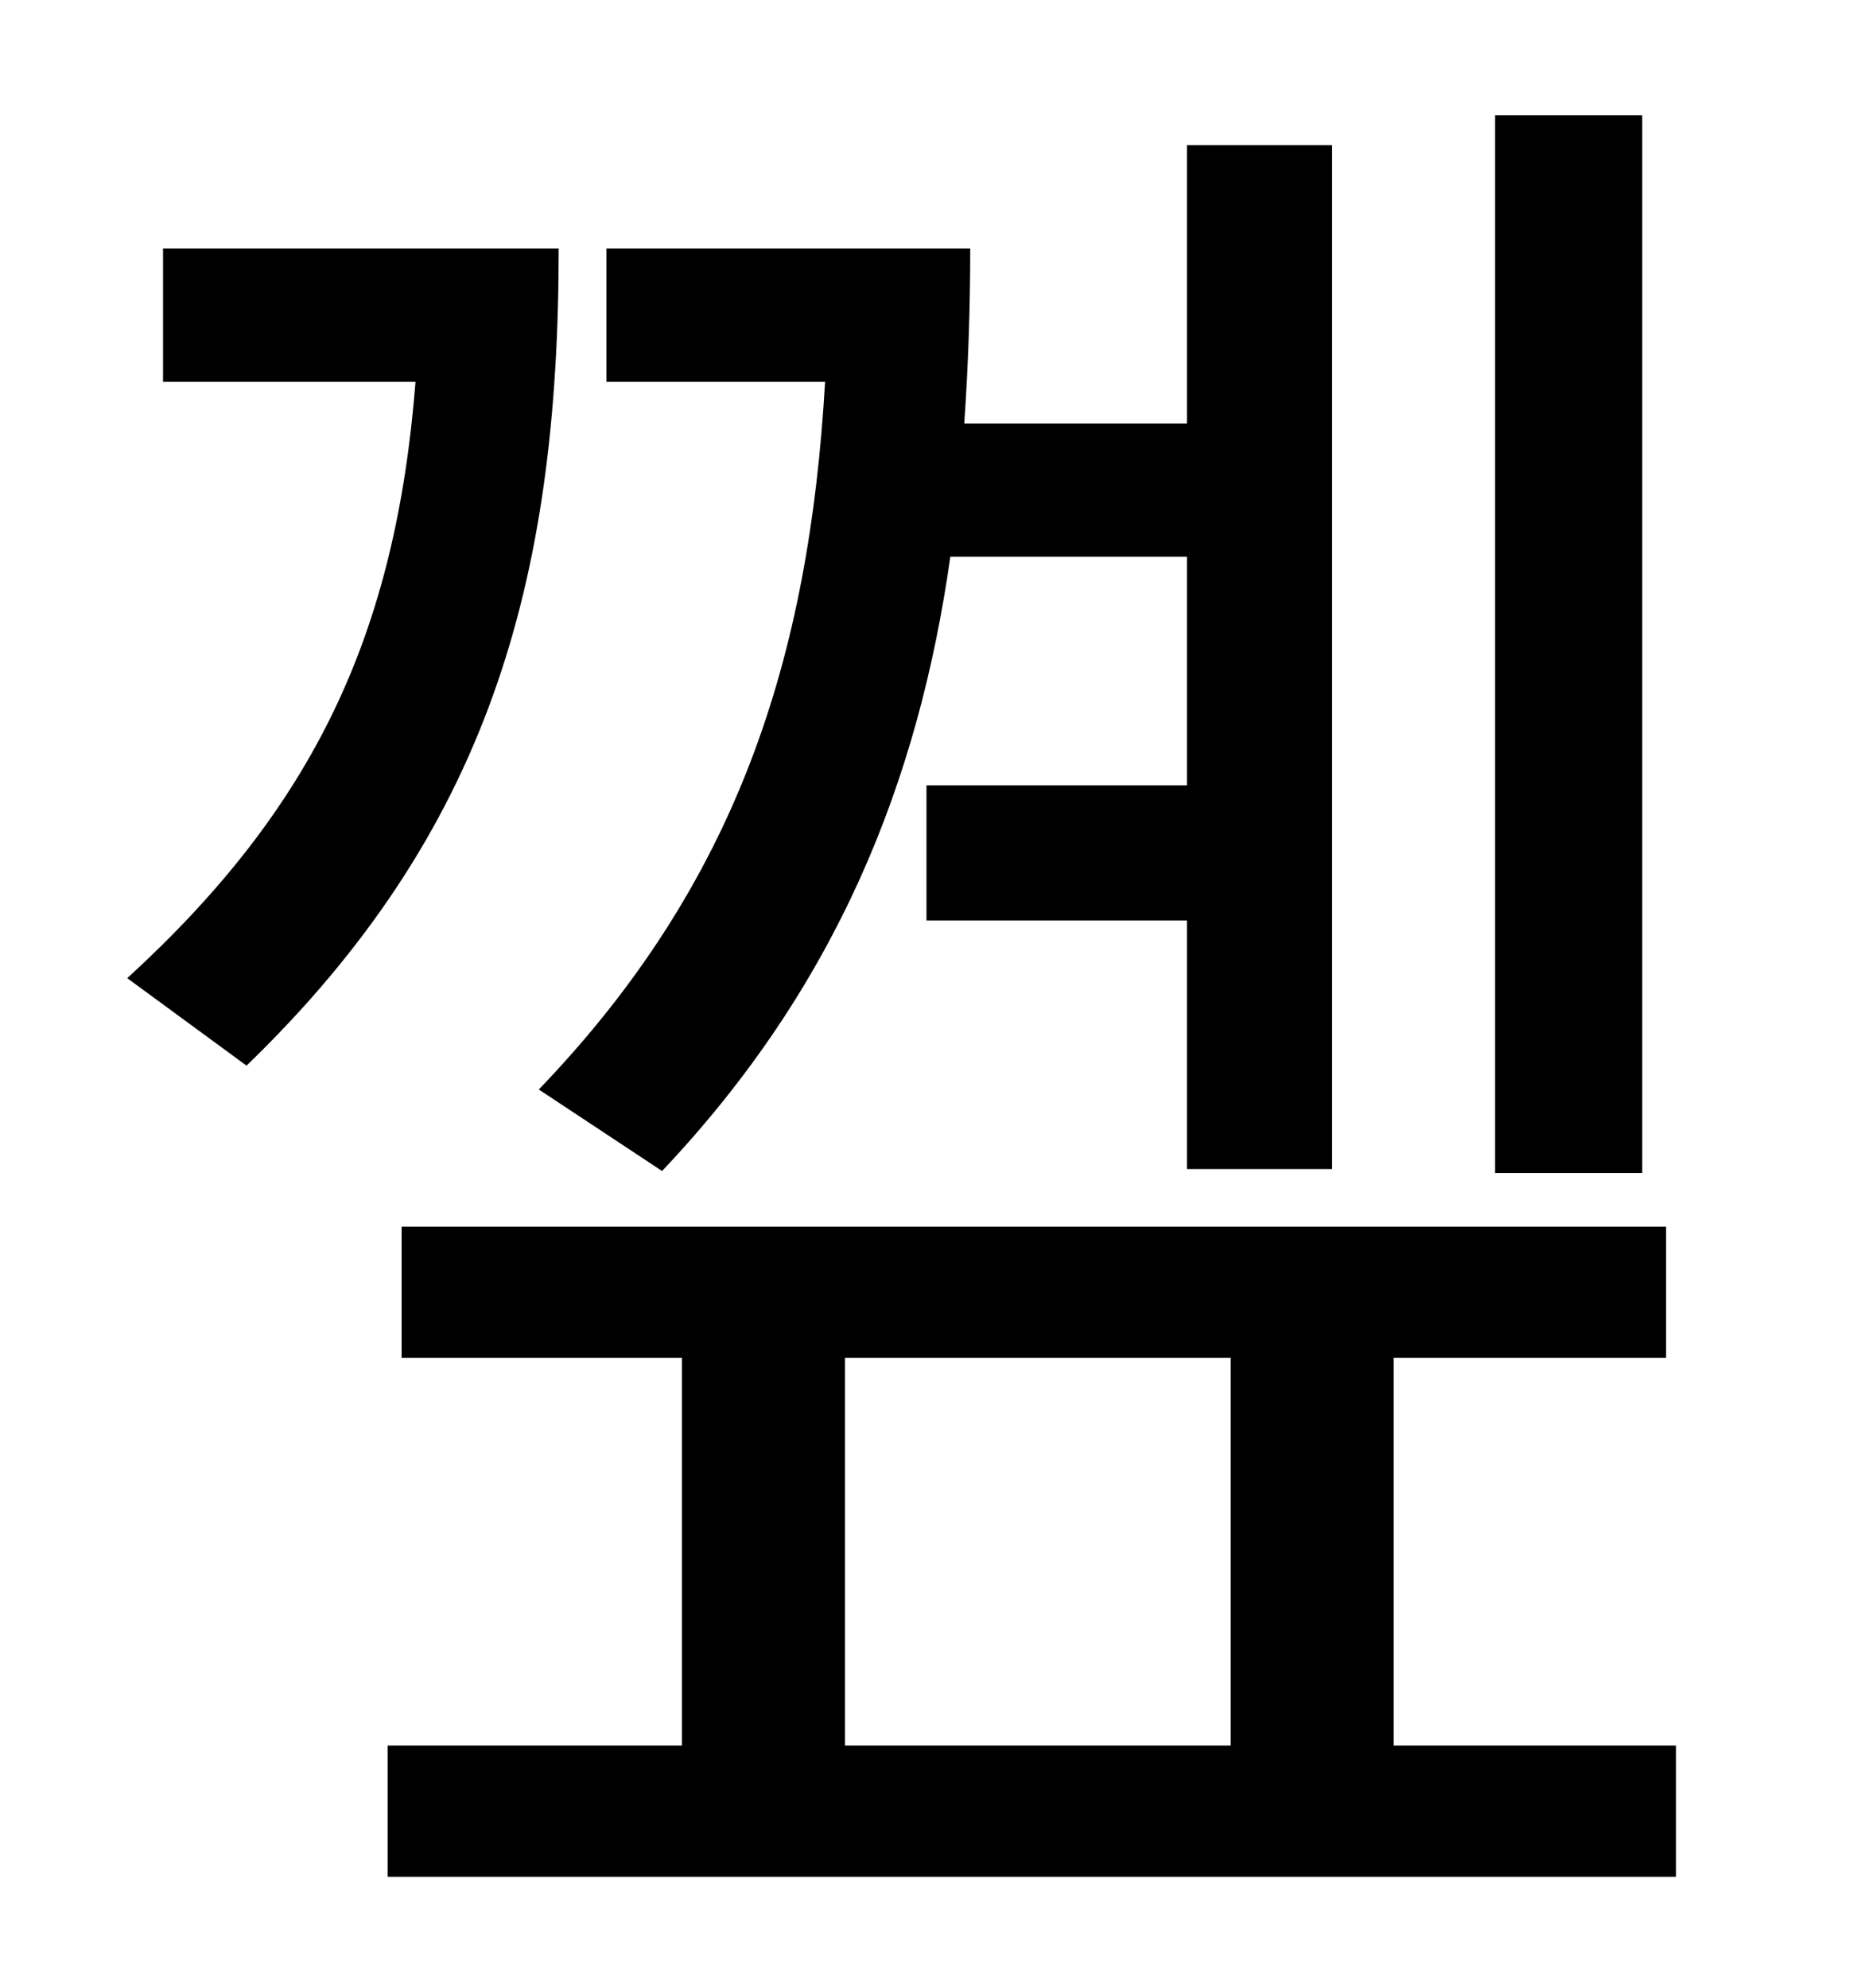<?xml version="1.0" standalone="no"?>
<!DOCTYPE svg PUBLIC "-//W3C//DTD SVG 1.1//EN" "http://www.w3.org/Graphics/SVG/1.1/DTD/svg11.dtd" >
<svg xmlns="http://www.w3.org/2000/svg" xmlns:xlink="http://www.w3.org/1999/xlink" version="1.1" viewBox="-10 0 930 1000">
   <path fill="currentColor"
d="M816 58v532h-74v-532h74zM323 589l-62 -41c100 -104 136 -217 144 -356h-110v-67h183c0 30 -1 59 -3 88h112v-140h73v515h-73v-125h-131v-68h131v-115h-119c-16 113 -57 216 -145 309zM72 125h199c0 169 -36 294 -157 411l-60 -44c94 -86 135 -173 145 -300h-127v-67z
M415 683v195h194v-195h-194zM691 878h142v66h-648v-66h148v-195h-141v-66h636v66h-137v195z" />
</svg>
